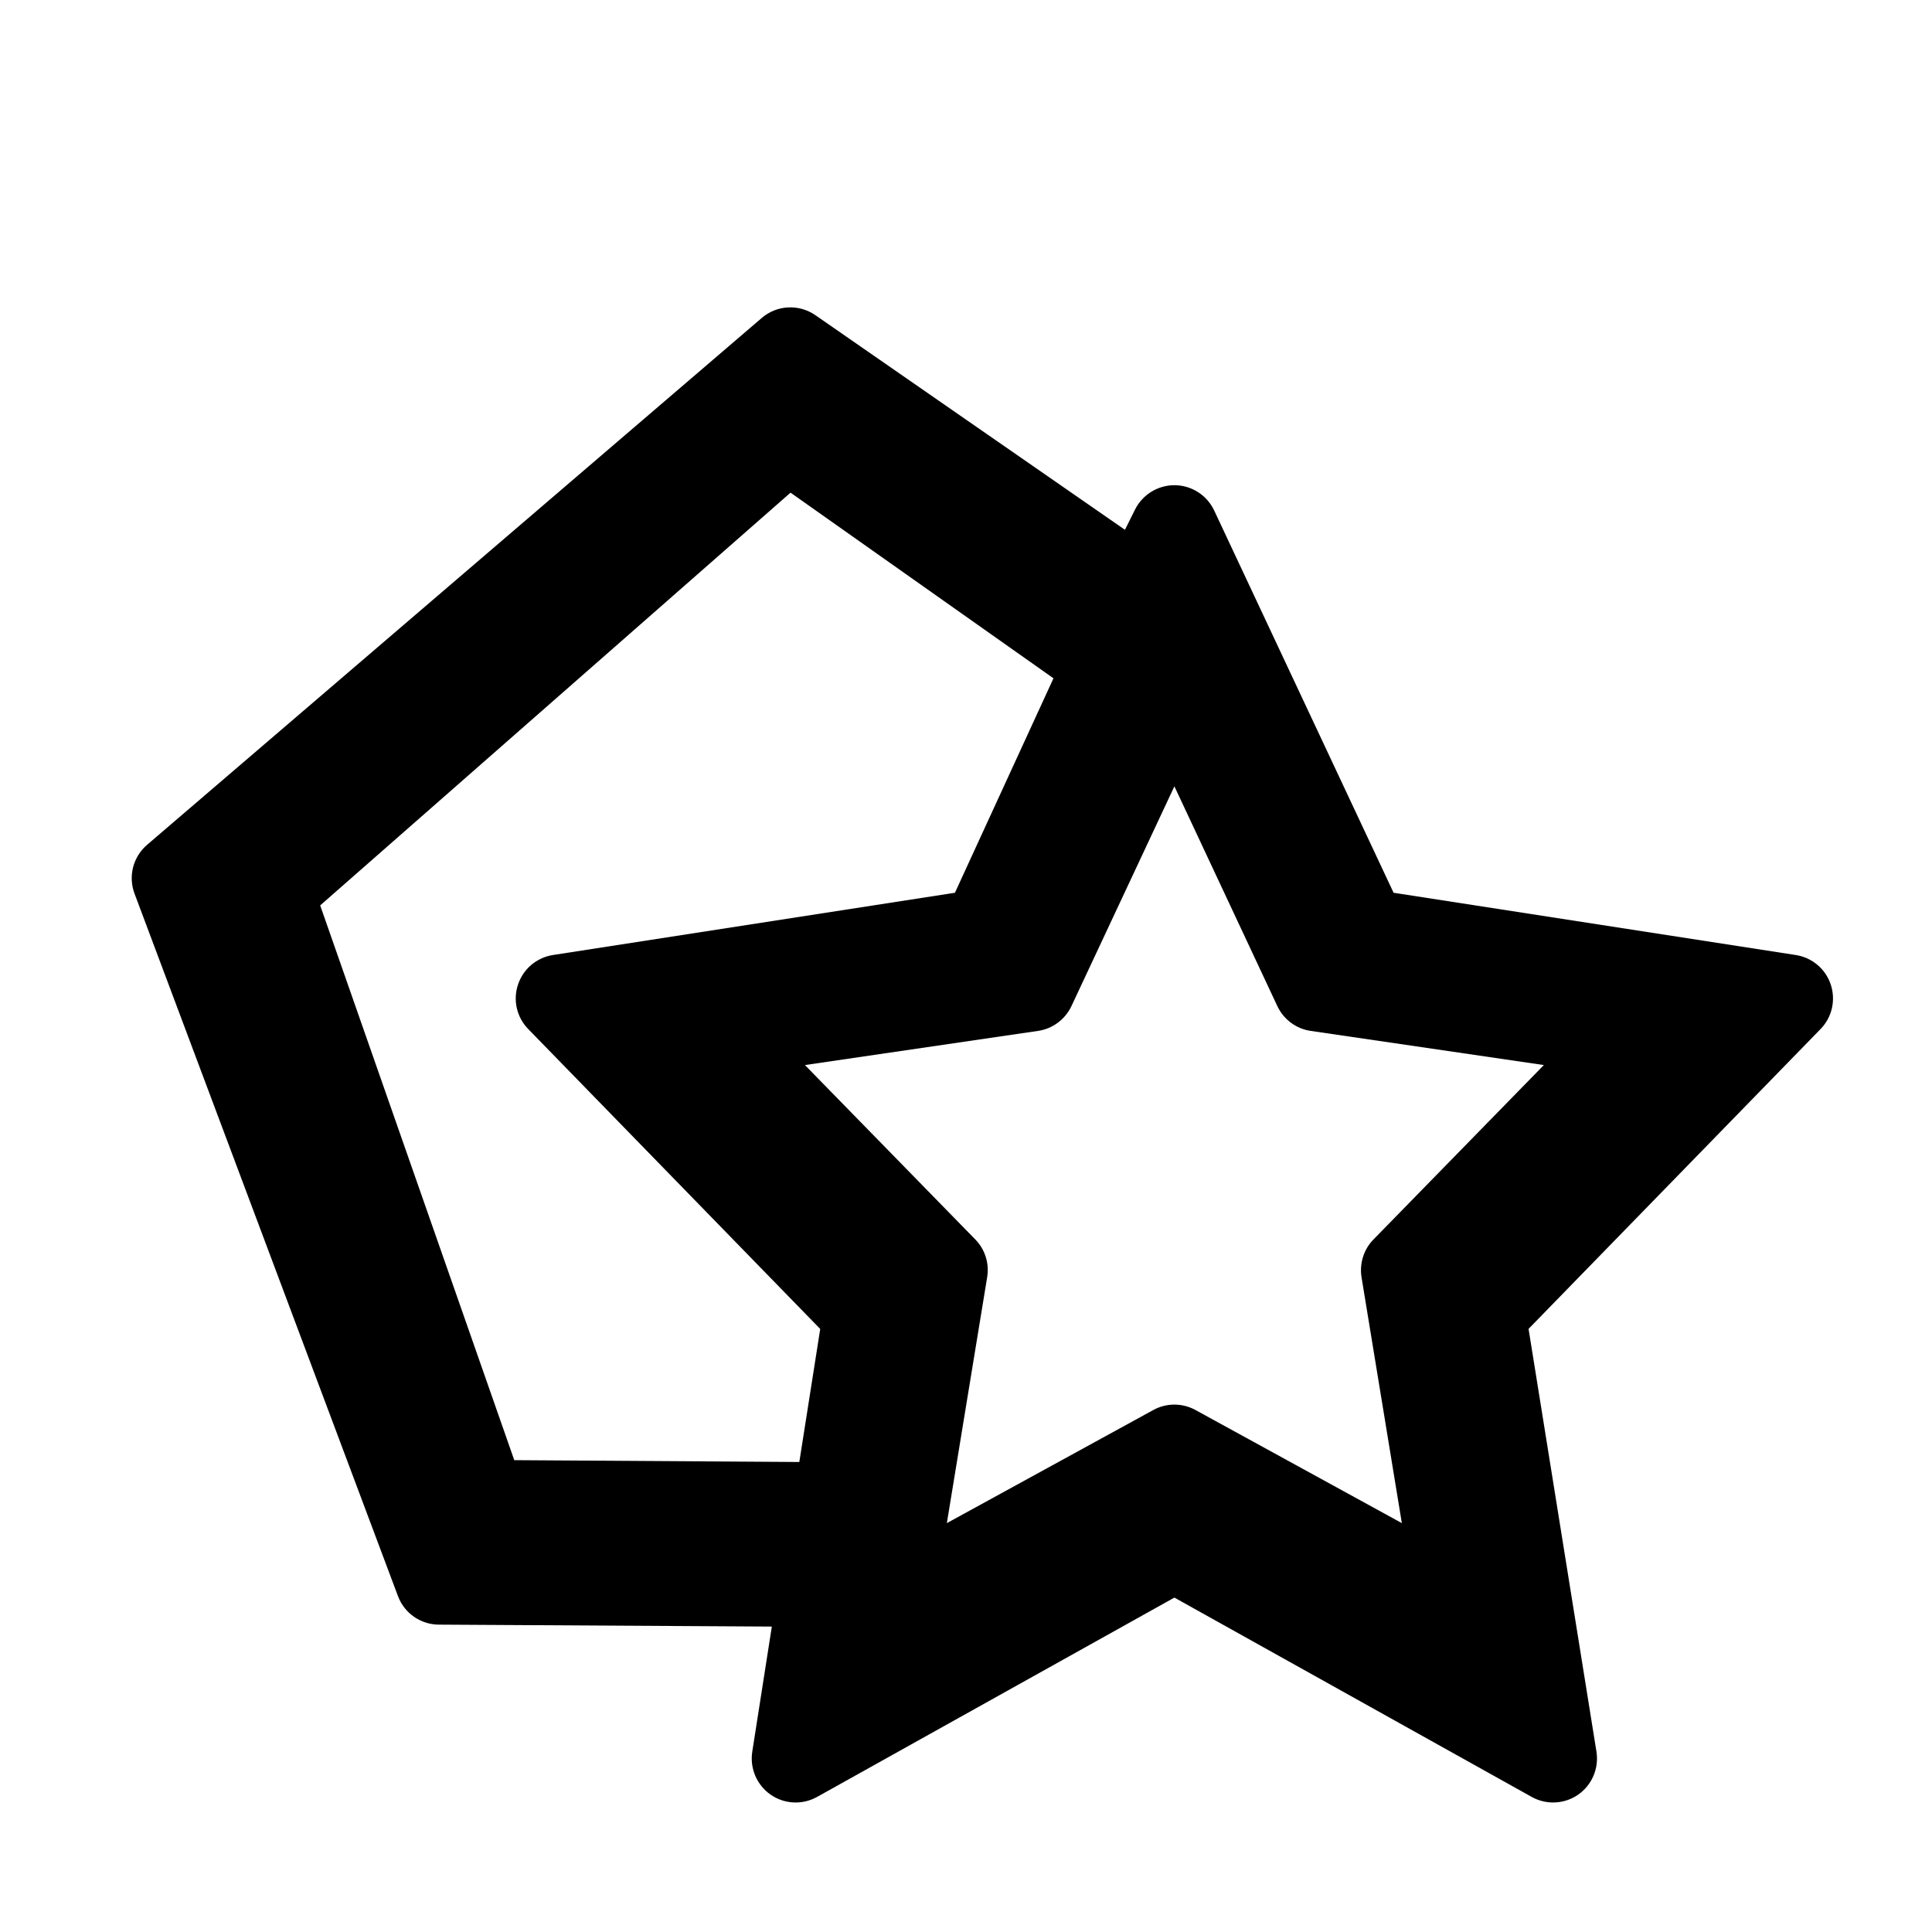 <?xml version="1.0" encoding="utf-8"?>
<svg version="1.1" viewBox="0 0 22 22" xmlns="http://www.w3.org/2000/svg">
  <defs>
  </defs>
  <path class="ColorScheme-Text" d="M 12.81 6.033 L 12.925 5.802 C 13.011 5.631 13.187 5.523 13.379 5.525 C 13.571 5.528 13.744 5.639 13.826 5.813 L 15.869 10.166 L 20.449 10.875 C 20.634 10.904 20.788 11.033 20.847 11.211 C 20.906 11.388 20.862 11.584 20.731 11.718 L 17.406 15.132 L 18.179 19.946 C 18.209 20.135 18.129 20.325 17.972 20.435 C 17.815 20.545 17.609 20.555 17.442 20.462 L 13.373 18.192 L 9.304 20.462 C 9.137 20.555 8.932 20.545 8.775 20.436 C 8.618 20.326 8.537 20.137 8.566 19.948 L 8.789 18.522 L 4.997 18.5 C 4.79 18.499 4.605 18.37 4.532 18.176 L 1.532 10.176 C 1.458 9.979 1.515 9.757 1.675 9.62 L 8.675 3.62 C 8.847 3.472 9.098 3.46 9.285 3.589 Z M 3.646 10.31 L 5.856 16.627 L 9.102 16.648 L 9.34 15.133 L 6.015 11.718 C 5.884 11.584 5.839 11.388 5.899 11.211 C 5.958 11.033 6.111 10.904 6.296 10.875 L 10.874 10.166 L 11.996 7.724 L 9.002 5.61 Z M 12.201 11.456 C 12.129 11.608 11.987 11.715 11.82 11.739 L 9.166 12.128 L 11.106 14.114 C 11.217 14.227 11.267 14.387 11.241 14.544 L 10.782 17.344 L 13.133 16.056 C 13.282 15.974 13.463 15.974 13.613 16.056 L 15.963 17.344 L 15.504 14.544 C 15.479 14.387 15.529 14.227 15.64 14.114 L 17.58 12.128 L 14.925 11.739 C 14.759 11.715 14.616 11.608 14.545 11.456 L 13.373 8.954 Z"/>
</svg>